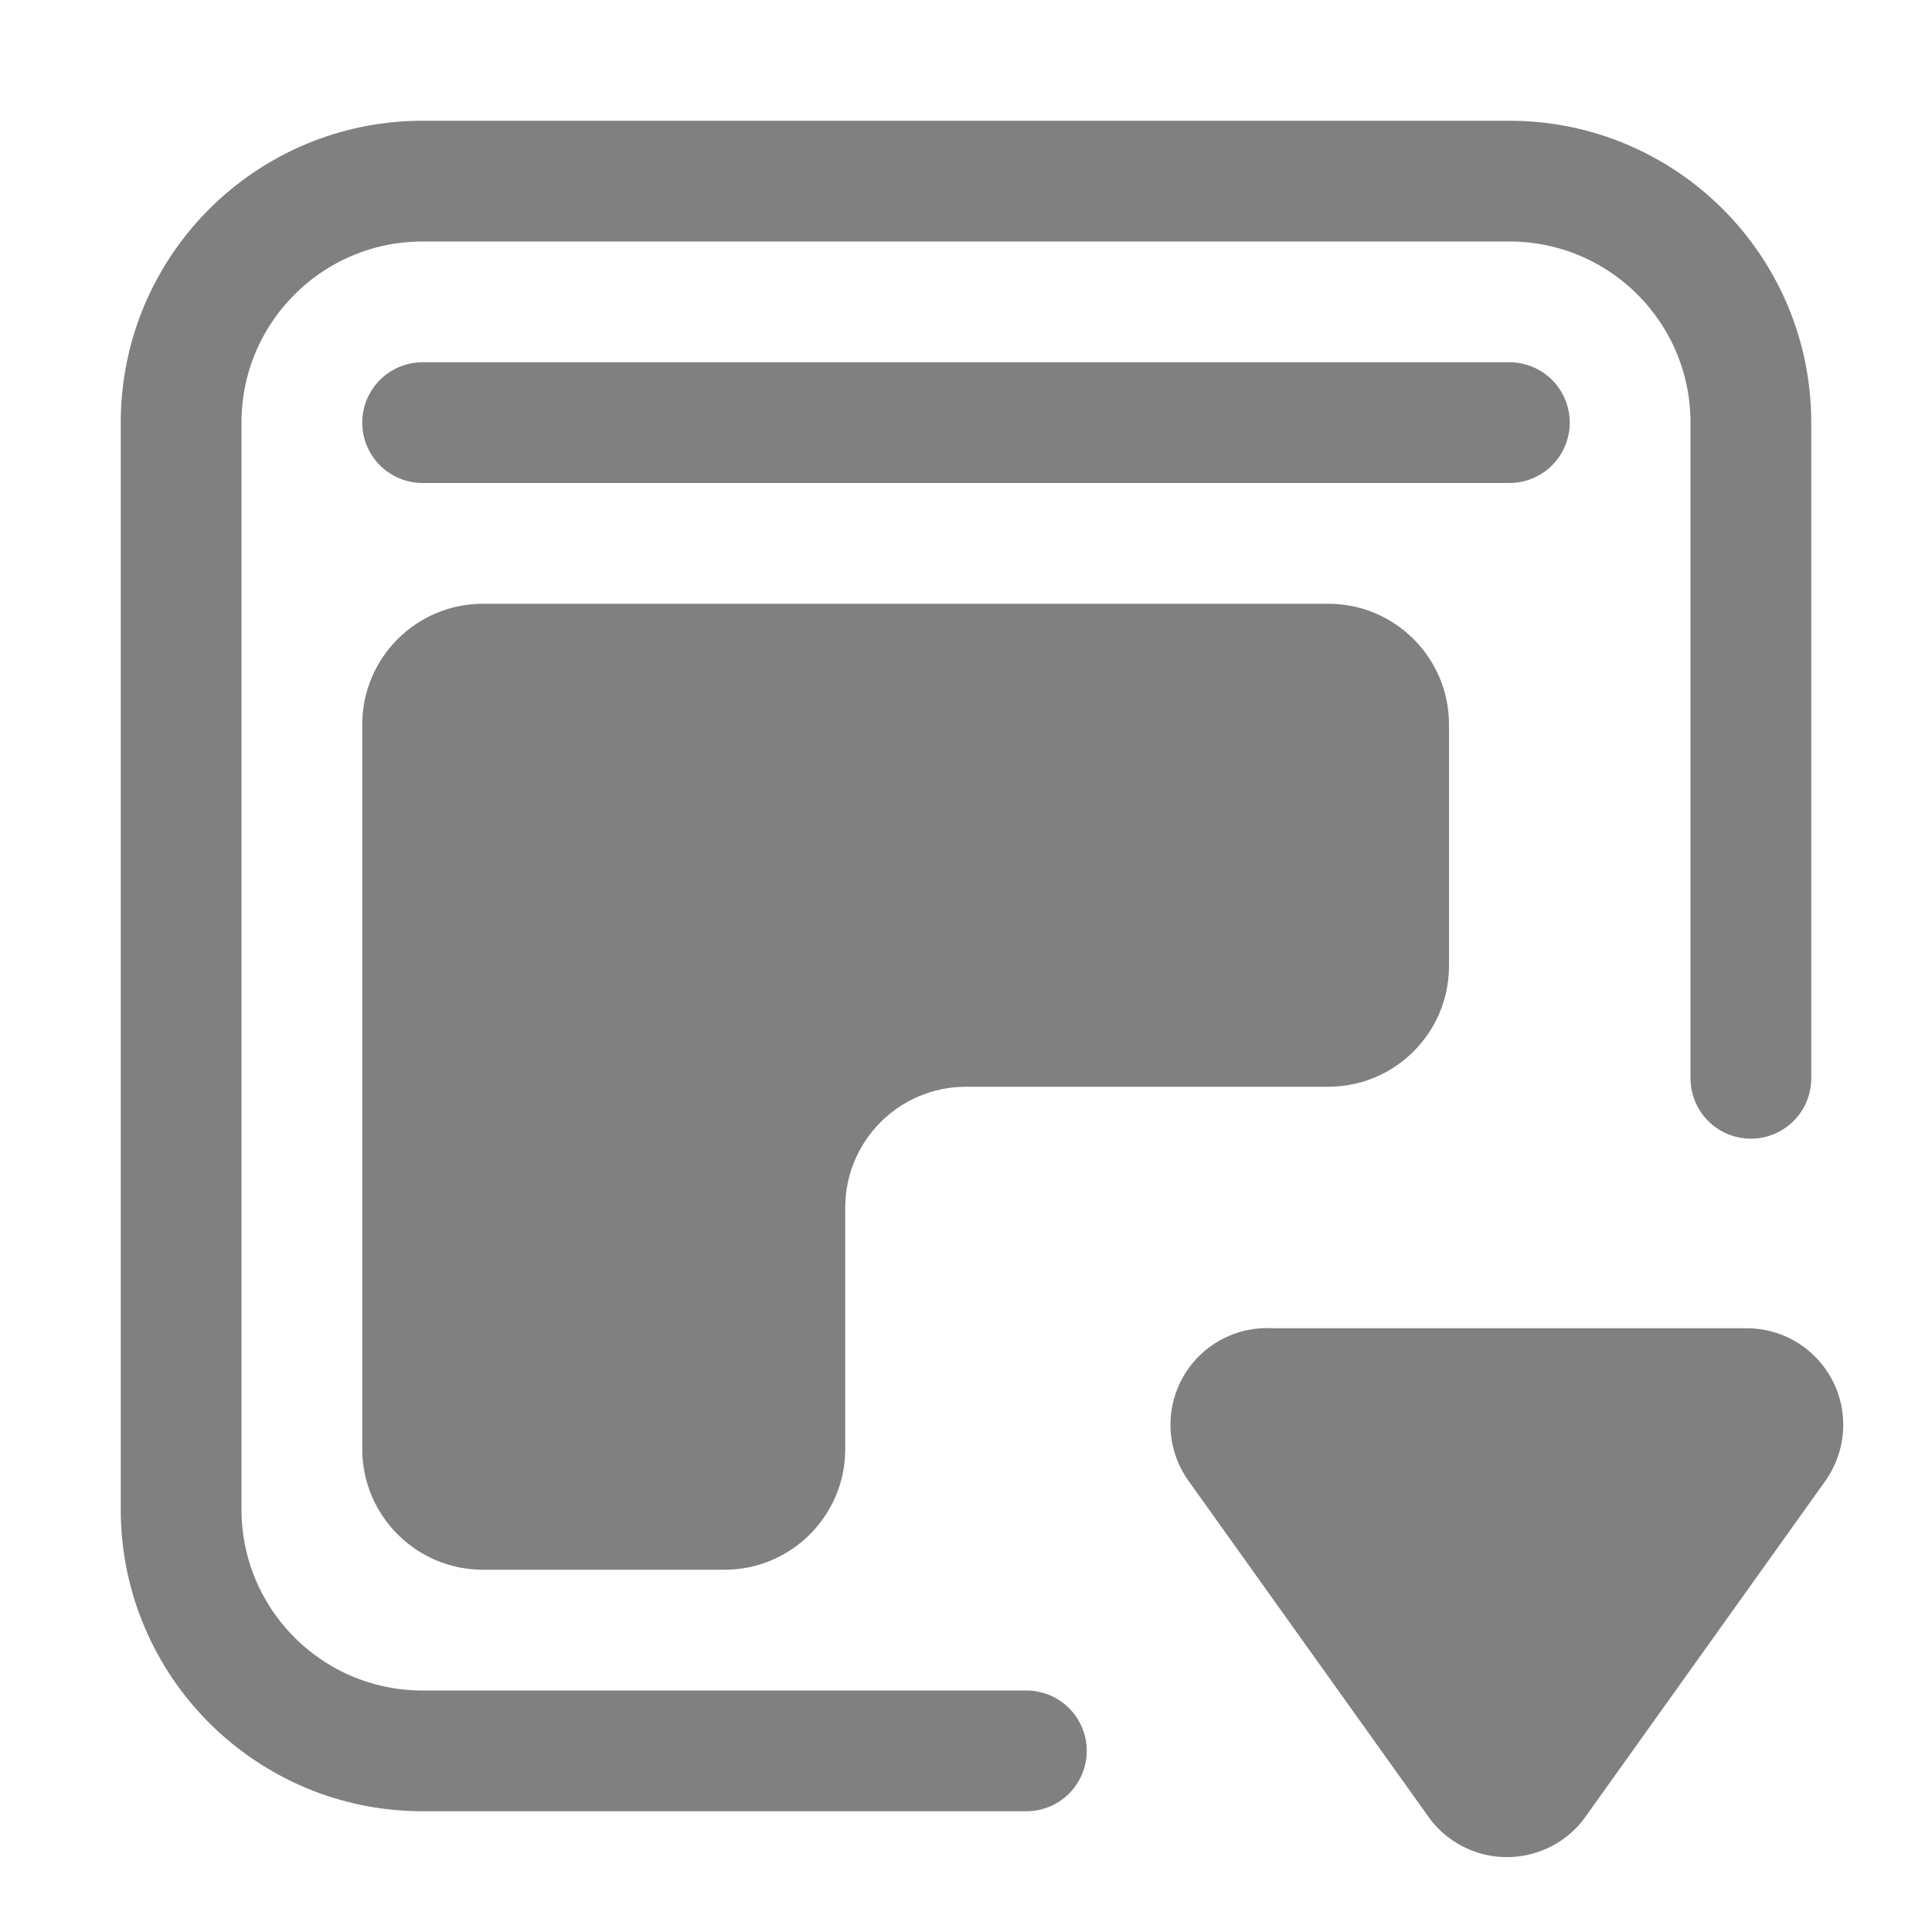 <?xml version="1.0" encoding="iso-8859-1"?>
<!-- Generator: Adobe Illustrator 24.0.0, SVG Export Plug-In . SVG Version: 6.00 Build 0)  -->
<svg version="1.1" id="i" xmlns="http://www.w3.org/2000/svg" xmlns:xlink="http://www.w3.org/1999/xlink" x="0px" y="0px"
	 viewBox="0 0 16 16" style="enable-background:new 0 0 16 16;" xml:space="preserve">
<title>16</title>
<g id="_16">
	<path style="fill:#808080;" d="M11.84,15.06l-2-2.8c-0.255-0.361-0.169-0.86,0.192-1.115c0.148-0.104,0.327-0.156,0.508-0.145h3.92
		c0.442-0.003,0.802,0.353,0.805,0.794c0.001,0.167-0.05,0.329-0.145,0.466l-2,2.8c-0.265,0.353-0.767,0.425-1.12,0.16
		C11.939,15.175,11.885,15.121,11.84,15.06z"/>
	<path style="fill:none;stroke:#808080;stroke-linecap:round;stroke-miterlimit:10;" d="M14.5,8.93V3.5c0-1.105-0.895-2-2-2h-9
		c-1.105,0-2,0.895-2,2v9c0,1.105,0.895,2,2,2h5"/>
	<path style="fill:#808080;" d="M12,6c0-0.552-0.448-1-1-1H4C3.448,5,3,5.448,3,6v6c0,0.552,0.448,1,1,1h2c0.552,0,1-0.448,1-1v-2
		c0-0.552,0.448-1,1-1h3c0.552,0,1-0.448,1-1V6z"/>
	<line style="fill:none;stroke:#808080;stroke-linecap:round;stroke-miterlimit:10;" x1="3.5" y1="3.5" x2="12.5" y2="3.5"/>
</g>
</svg>
